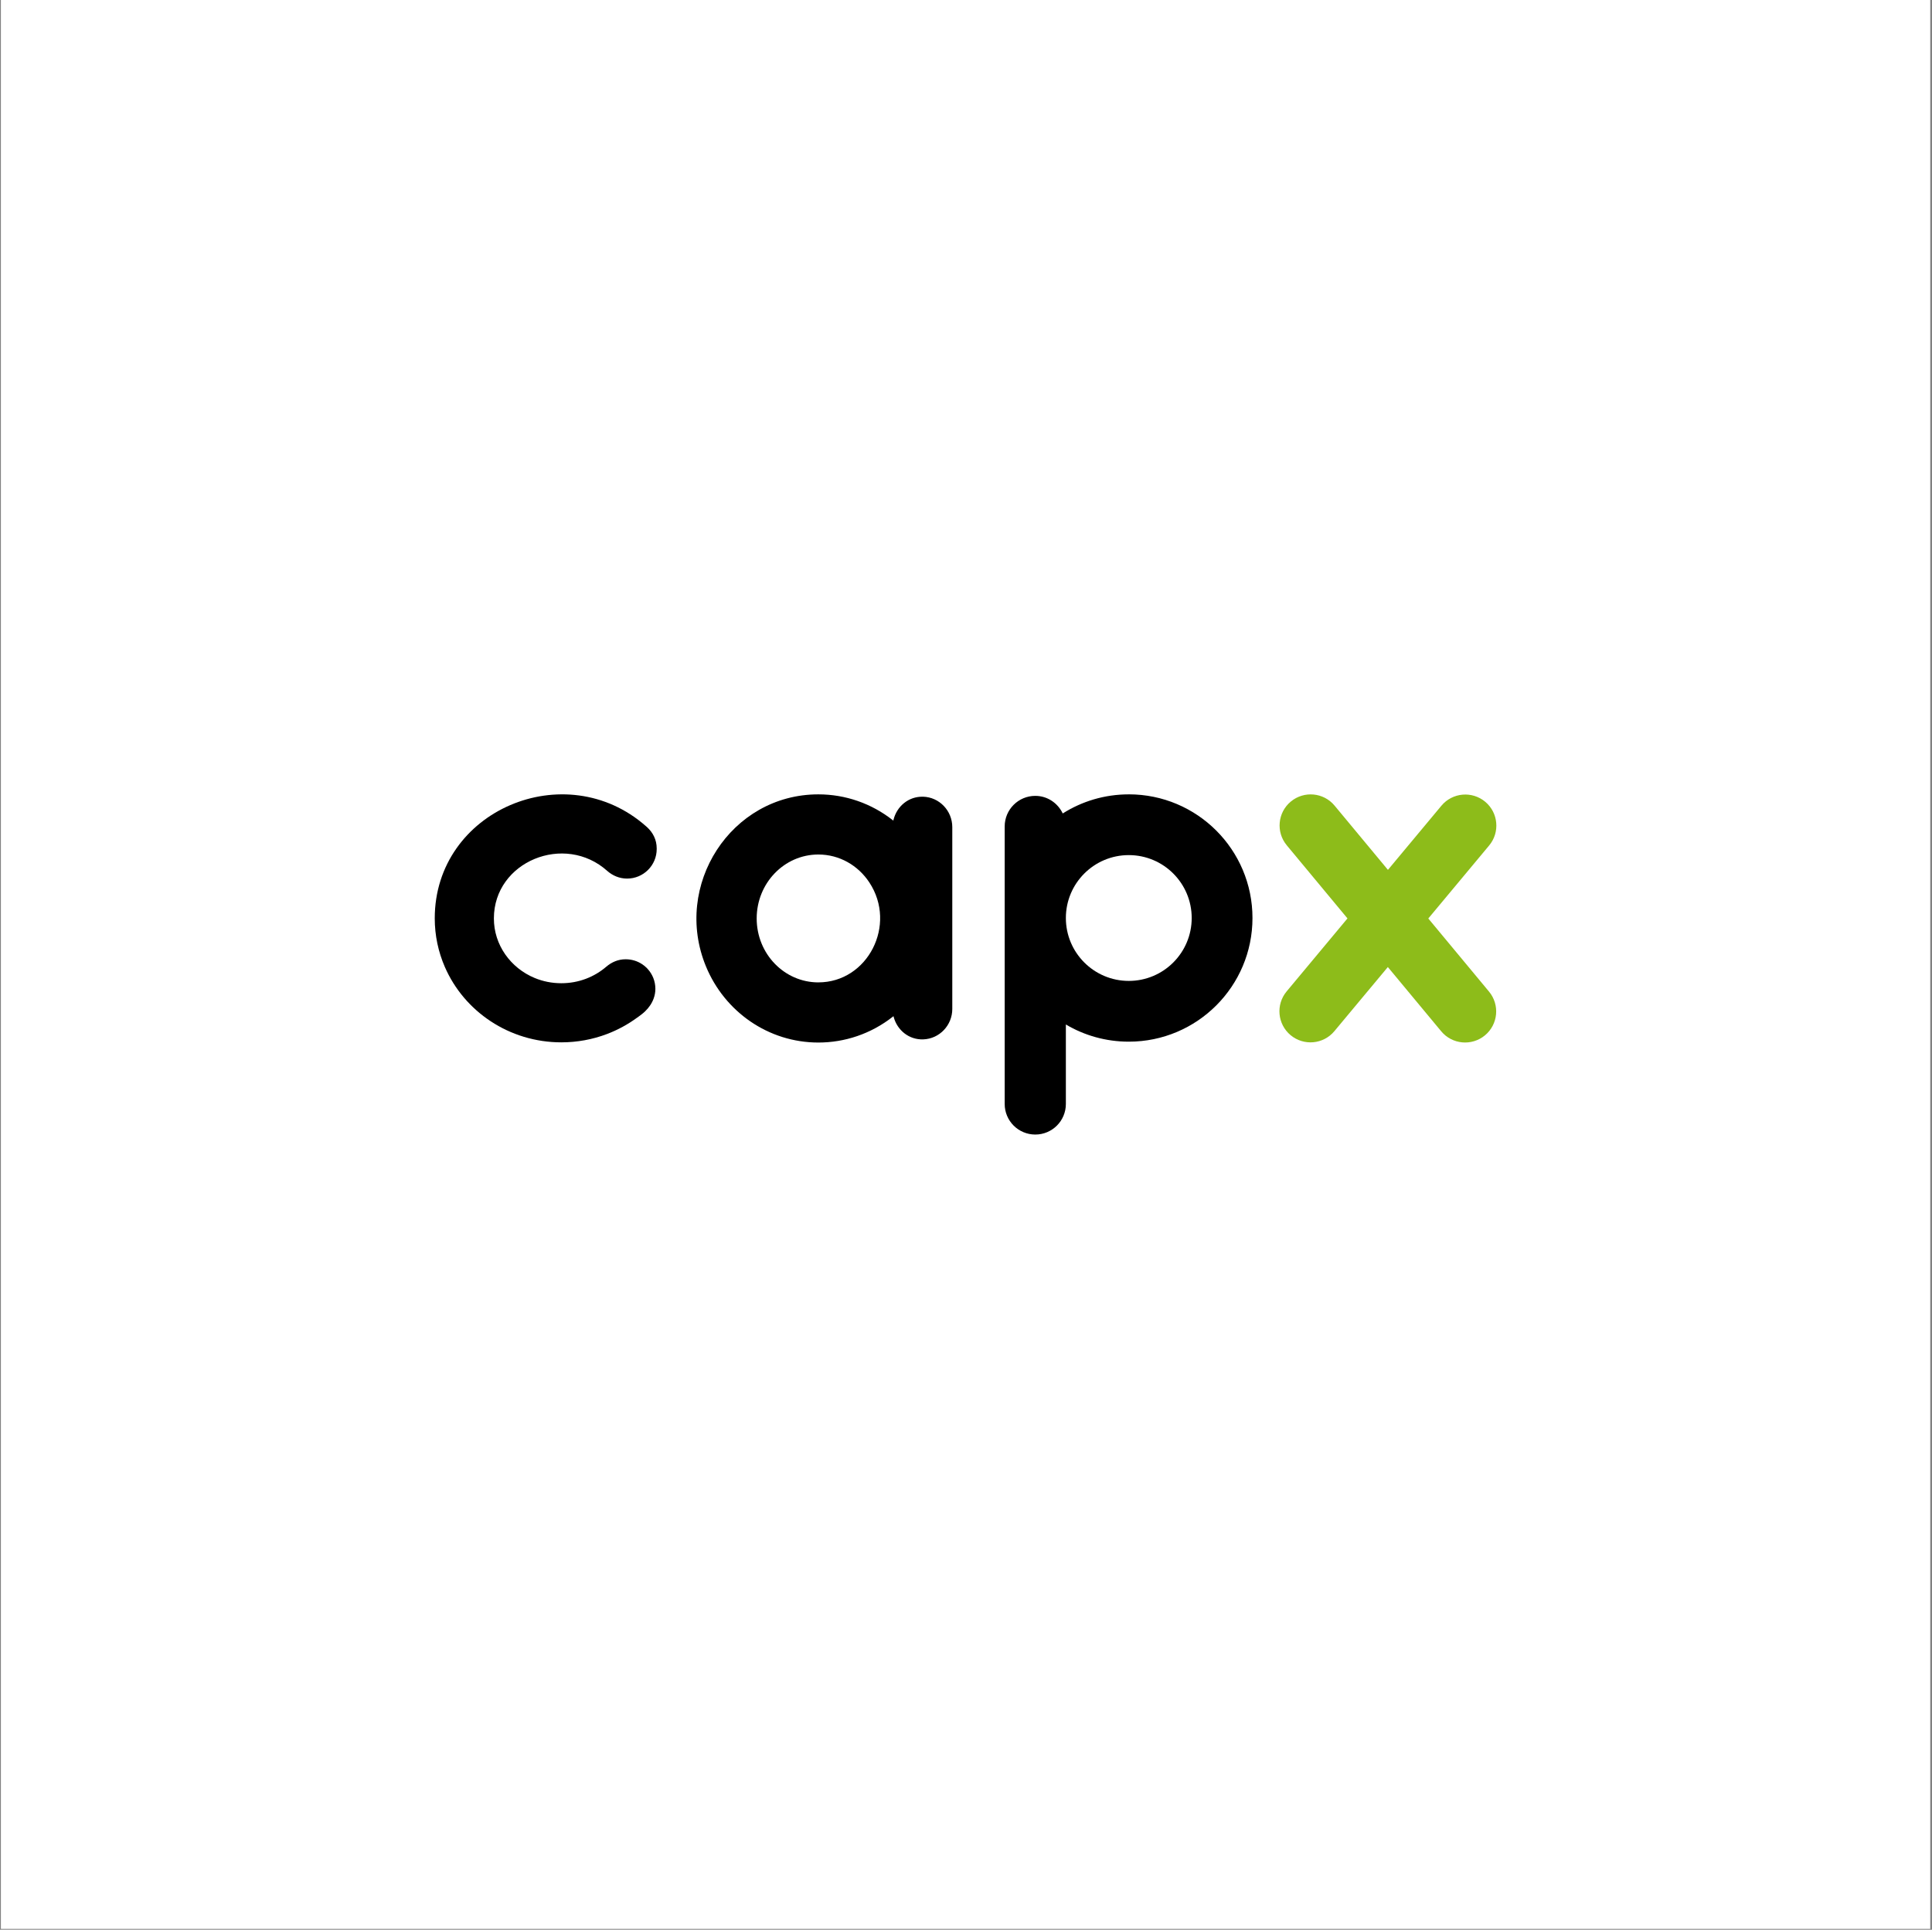 <svg width="1062" height="1061" viewBox="0 0 1062 1061" fill="none" xmlns="http://www.w3.org/2000/svg">
<rect x="0" y="0" width="1062" height="1061" fill="#808080" stroke="none"/>
<rect width="1060.55" height="1060.55" transform="translate(0.483)" fill="white"/>
<path d="M620.481 436.756C607.16 436.756 594.731 440.585 584.242 447.213C584.22 447.224 584.199 447.245 584.178 447.256C581.474 441.582 575.789 437.583 569.086 437.583C559.796 437.583 552.266 445.113 552.266 454.393C552.266 454.435 552.287 454.457 552.287 454.499H552.266V606.985C552.266 616.276 559.796 623.795 569.086 623.795C578.377 623.795 585.896 616.265 585.896 606.985V563.29C596.024 569.283 607.85 572.729 620.481 572.729C658.024 572.729 688.473 542.292 688.473 504.737C688.473 467.183 658.035 436.745 620.481 436.745V436.756ZM620.481 539.322C601.38 539.322 585.896 523.838 585.896 504.737C585.896 485.637 601.38 470.153 620.481 470.153C639.581 470.153 655.065 485.637 655.065 504.737C655.065 523.838 639.581 539.322 620.481 539.322Z" fill="black"/>
<path d="M333.856 478.892C336.762 481.437 340.517 483.06 344.685 483.06C344.685 483.06 344.695 483.06 344.706 483.06C344.706 483.06 344.716 483.06 344.727 483.06C353.699 483.06 360.985 475.784 360.985 466.801C360.985 466.759 360.985 466.717 360.985 466.664C360.985 466.611 360.985 466.558 360.985 466.515C360.985 461.679 358.917 457.734 355.598 454.711C355.439 454.563 355.269 454.414 355.099 454.276C310.842 415.206 238.969 445.548 238.979 504.939C238.979 514.367 240.952 523.424 244.516 531.622C249.861 543.925 258.716 554.265 269.81 561.562C275.356 565.21 281.465 568.095 287.988 570.067C294.499 572.04 301.425 573.1 308.541 573.1C317.322 573.1 325.786 571.499 333.581 568.551C339.594 566.281 345.194 563.205 350.274 559.483C350.274 559.483 351.599 558.571 352.893 557.542C353.18 557.319 353.455 557.086 353.742 556.842C353.986 556.63 354.208 556.429 354.41 556.238C354.484 556.163 354.569 556.089 354.643 556.015C356.711 554.021 358.376 551.614 359.32 548.962C359.914 547.318 360.253 545.547 360.253 543.691C360.253 539.46 358.641 535.61 355.99 532.715C355.799 532.503 355.598 532.29 355.386 532.078C354.622 531.325 353.774 530.647 352.861 530.063C350.316 528.398 347.262 527.433 343.995 527.433C343.932 527.433 343.868 527.433 343.804 527.433C343.794 527.433 343.783 527.433 343.773 527.433C339.785 527.433 336.19 529.035 333.347 531.442C330.081 534.274 326.273 536.564 322.095 538.145C317.916 539.725 313.377 540.595 308.552 540.595C303.334 540.595 298.434 539.576 293.98 537.742C287.298 534.995 281.635 530.392 277.69 524.697C275.717 521.855 274.169 518.737 273.108 515.428C272.047 512.119 271.485 508.619 271.485 504.939C271.507 473.621 310.376 457.776 333.856 478.892Z" fill="black"/>
<path d="M507.341 438.05C499.355 437.838 492.929 443.406 491.136 450.787C491.115 450.883 491.062 451.116 491.051 451.201C491.051 451.201 490.839 451.021 490.744 450.946C479.035 441.741 464.728 436.756 449.86 436.756C449.86 436.756 449.86 436.756 449.849 436.756C449.849 436.756 449.838 436.756 449.828 436.756C401.753 436.756 369.661 486.804 388.082 531.41C398.349 556.259 422.359 573.207 449.838 573.207C449.838 573.207 449.838 573.207 449.849 573.207C449.849 573.207 449.86 573.207 449.87 573.207C464.272 573.207 478.717 568.498 490.818 558.963C490.818 558.963 491.062 558.772 491.157 558.709L491.21 558.974C491.232 559.101 491.263 559.218 491.295 559.335C493.3 566.472 499.674 571.764 507.532 571.467C516.452 571.139 523.462 563.683 523.462 554.753V454.764C523.462 445.771 516.356 438.273 507.363 438.039L507.341 438.05ZM449.849 540.139C431.12 540.128 415.943 524.432 415.943 504.981C415.943 485.605 431.056 469.835 449.849 469.824C461.388 469.824 471.686 475.795 477.869 485.181C493.225 508.481 477.01 540.128 449.849 540.128V540.139Z" fill="black"/>
<path d="M785.121 505.002L818.57 464.861C824.605 457.617 823.629 446.842 816.386 440.807C809.142 434.773 798.367 435.749 792.332 442.992L762.934 478.266L733.599 442.939C727.575 435.685 716.811 434.688 709.546 440.712C702.292 446.736 701.295 457.511 707.319 464.765L740.694 504.96L707.244 545.102C701.21 552.345 702.186 563.121 709.429 569.155C716.673 575.19 727.448 574.214 733.482 566.97L762.881 531.697L792.216 567.024C798.24 574.278 809.004 575.275 816.269 569.251C823.523 563.227 824.52 552.452 818.496 545.197L785.121 505.002Z" fill="#8DBC1A"/>
</svg>
